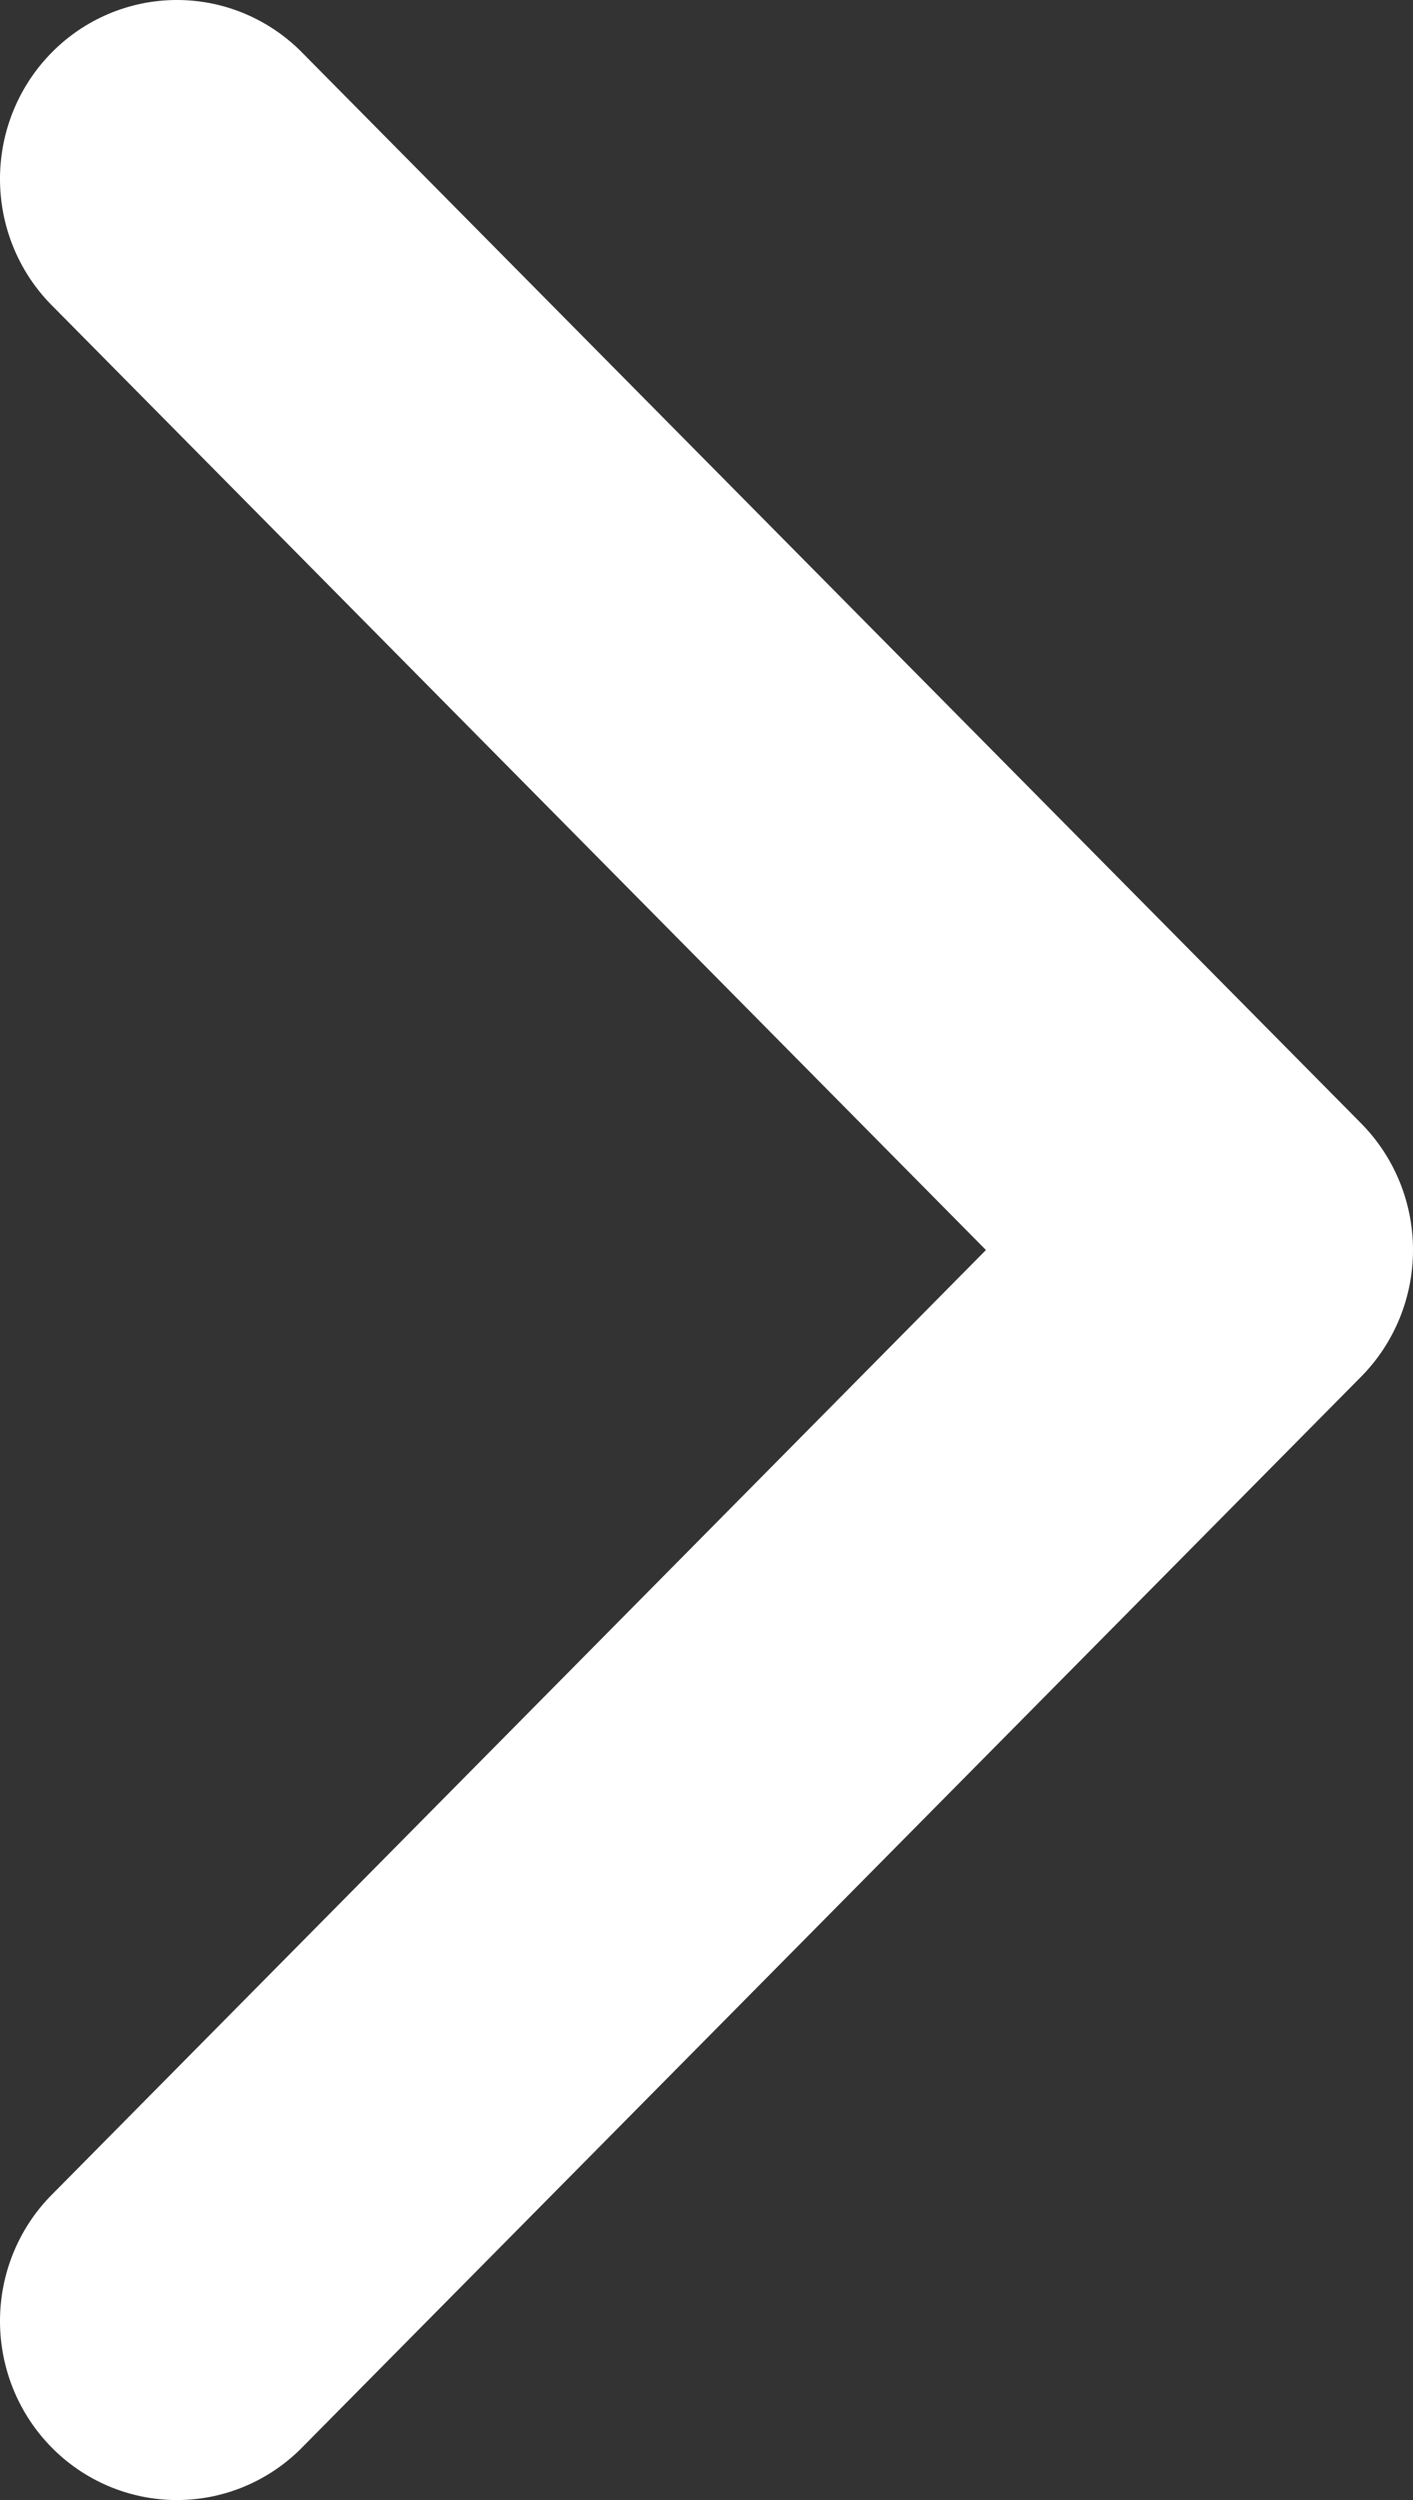 <svg width="13" height="23" viewBox="0 0 13 23" fill="none" xmlns="http://www.w3.org/2000/svg">
<rect x="0" y="0" width="13" height="23" fill="#333333" stroke="none"/>
<path d="M12.524 10.336C12.829 10.645 13 11.064 13 11.5C13 11.936 12.829 12.355 12.524 12.664L2.758 22.538C2.451 22.838 2.04 23.004 1.613 23C1.187 22.996 0.778 22.823 0.477 22.518C0.175 22.213 0.004 21.8 6.19888e-05 21.369C-0.004 20.937 0.16 20.521 0.457 20.211L9.071 11.5L0.457 2.789C0.16 2.479 -0.004 2.063 6.19888e-05 1.631C0.004 1.2 0.175 0.787 0.477 0.482C0.778 0.177 1.187 0.004 1.613 6.22133e-05C2.04 -0.004 2.451 0.162 2.758 0.462L12.524 10.336Z" fill="white"/>
</svg>

